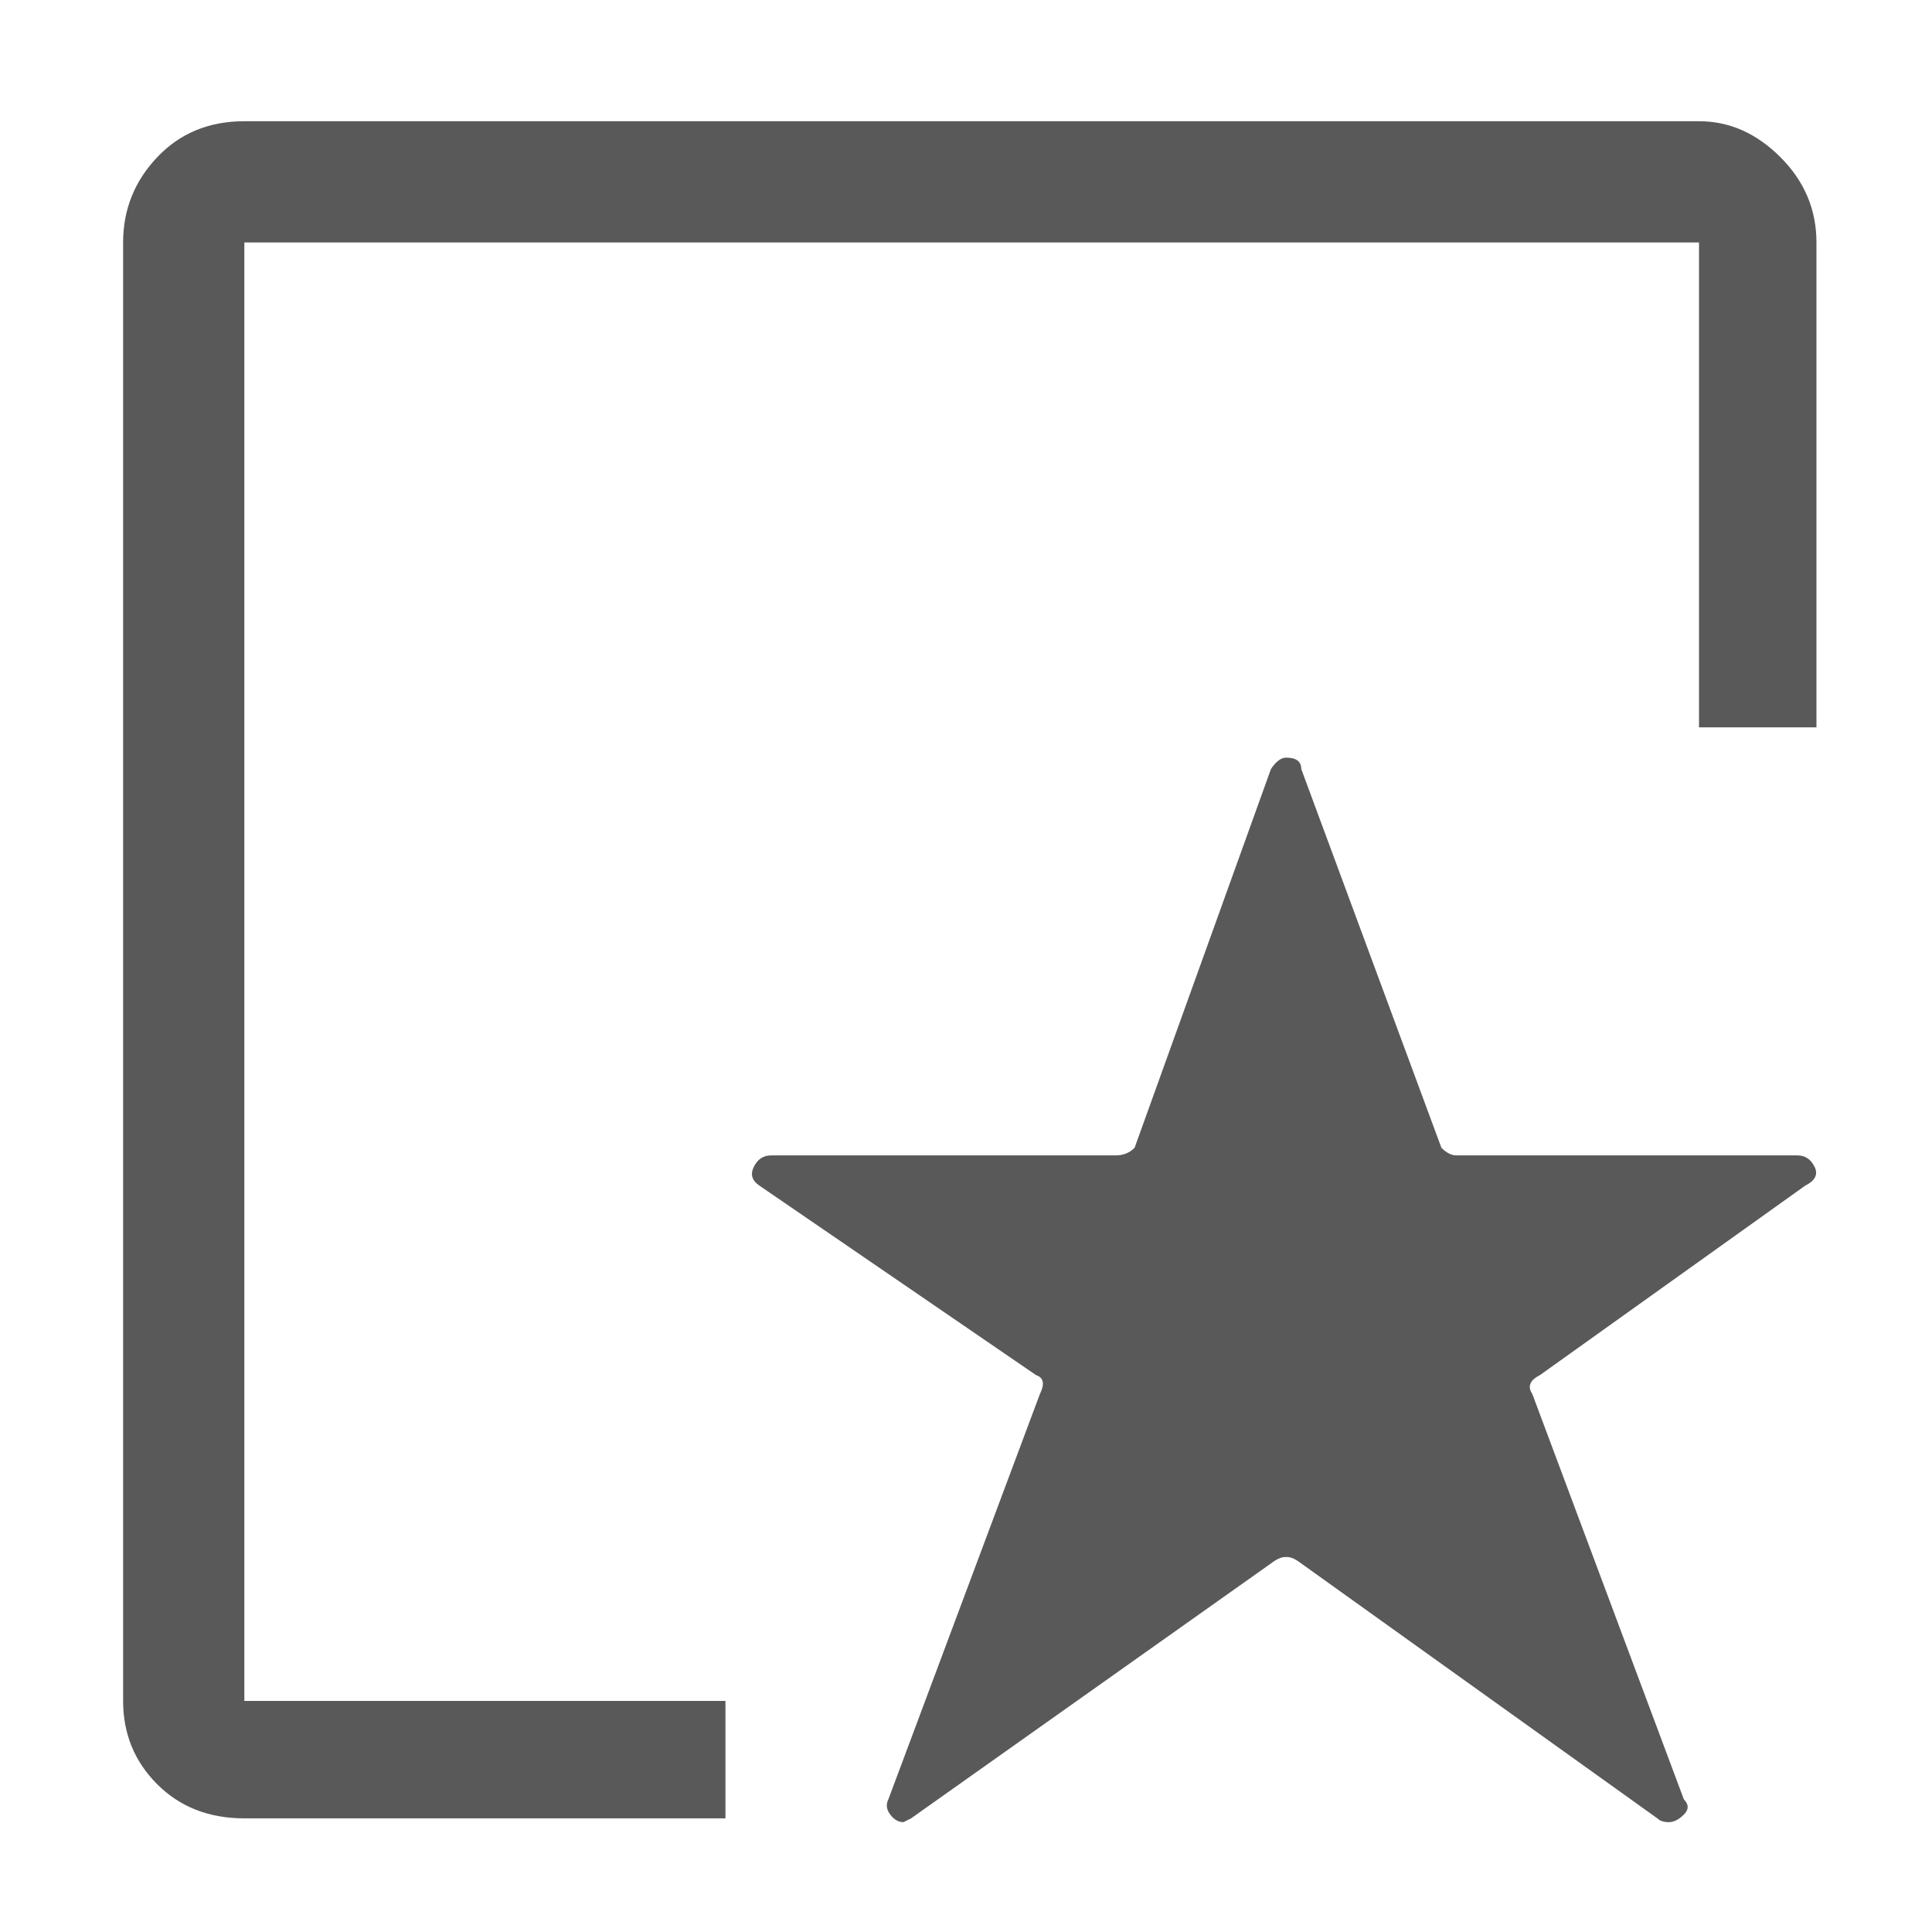 <svg xmlns="http://www.w3.org/2000/svg" version="1.1" xmlns:xlink="http://www.w3.org/1999/xlink" viewBox="0 0 510 510" preserveAspectRatio="xMidYMid">
                    <defs><style>.cls-1{fill:#595959;}</style></defs>
                    <title>systemrecommendations</title>
                    <g id="Layer_2" data-name="Layer 2"><g id="systemrecommendations">
                    <path class="cls-1" d="M32.5 449V64q0-13 9-22.5t23-9.5h384q12 0 21.5 9.5t9.5 22.5v128h-31V64h-384v385h127v31h-127q-14 0-23-9t-9-22zm168-136q-3-2-1.5-5t4.5-3h91q3 0 5-2l36-100q2-3 4-3 4 0 4 3l37 100q2 2 4 2h90q3 0 4.5 3t-2.5 5l-70 50q-4 2-2 5l40 107q2 2 0 4t-4 2-3-1l-95-68q-3-2-6 0l-96 68-2 1q-2 0-3.5-2t-.5-4l40-107q2-4-1-5z"></path>
                    </g></g>
                    </svg>